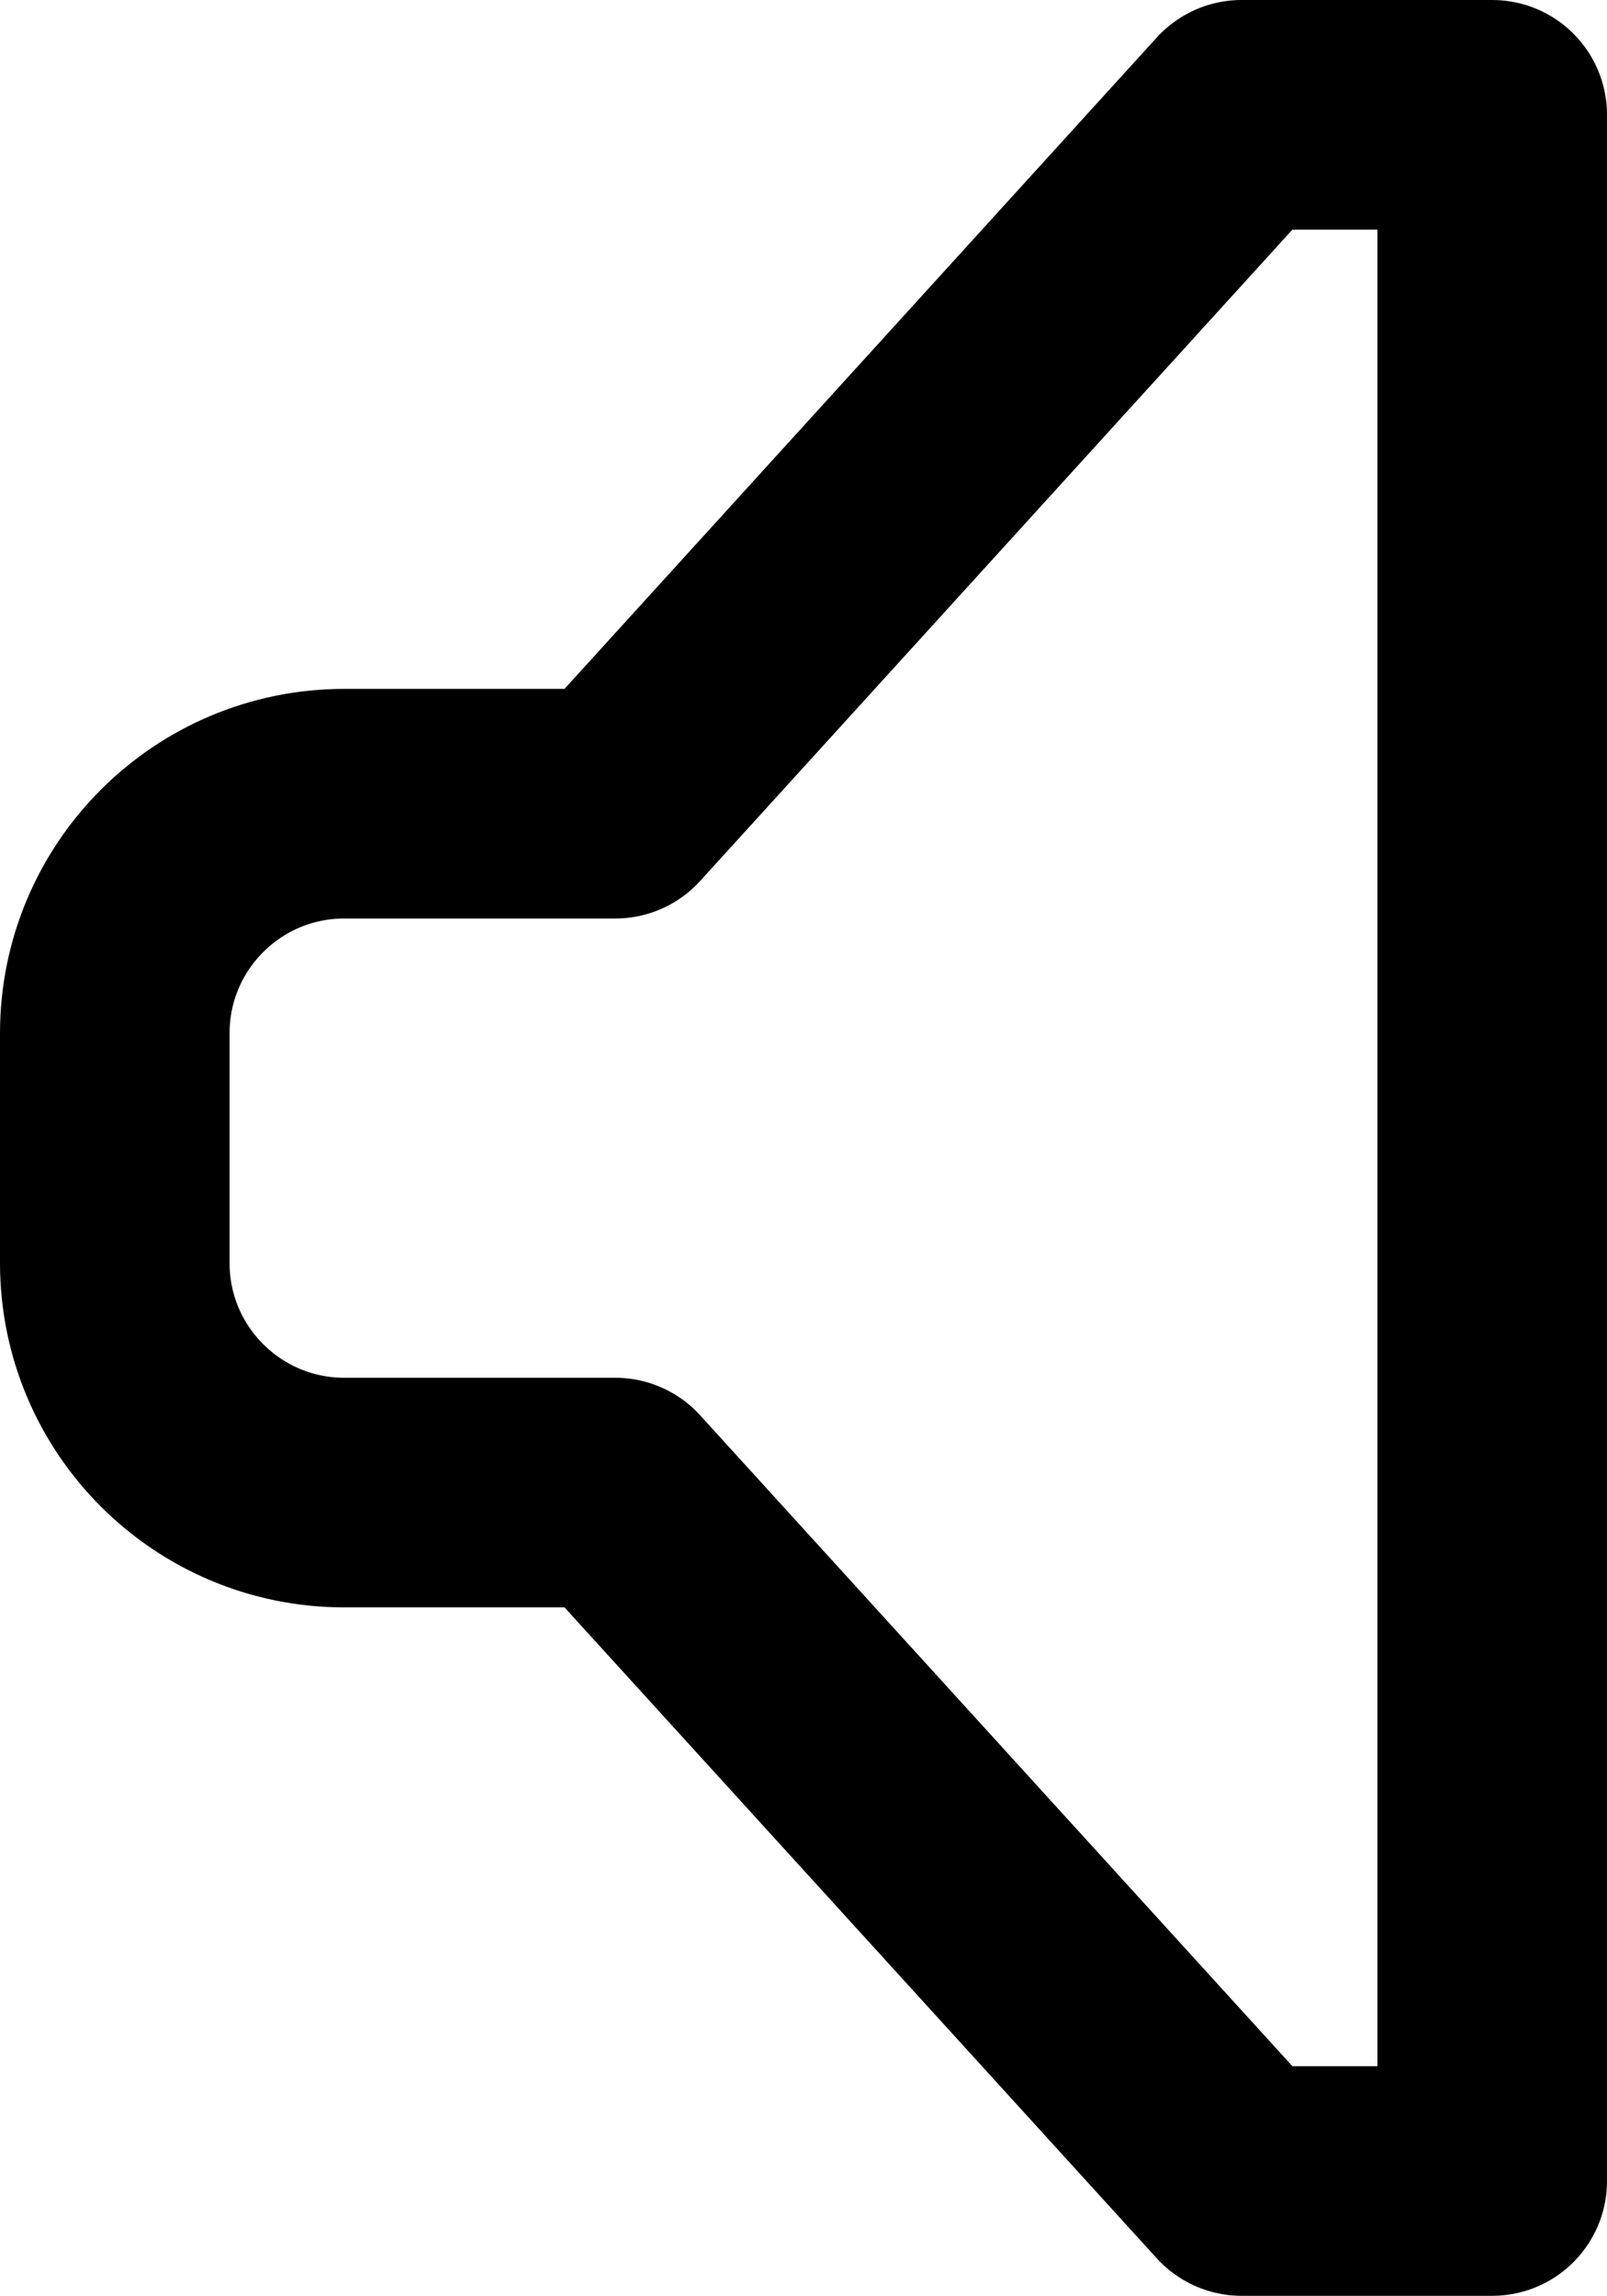 <?xml version="1.0" encoding="UTF-8"?>
<svg width="14px" height="20px" viewBox="0 0 14 20" version="1.1" xmlns="http://www.w3.org/2000/svg" xmlns:xlink="http://www.w3.org/1999/xlink">
    <title>multimedia / 1 - multimedia, audio, music, sound, speaker, volume icon</title>
    <g id="Free-Icons" stroke="none" stroke-width="1" fill="none" fill-rule="evenodd" stroke-linecap="round" stroke-linejoin="round">
        <g transform="translate(-749, -304)" id="Group" stroke="#000000" stroke-width="2">
            <g transform="translate(745, 302)" id="Shape">
                <path d="M7,9 L9.36,9 L14.817,3 L17,3 L17,20.996 L14.817,20.996 L9.36,15 L7,15 C5.895,15 5,14.105 5,13 L5,11 C5,9.895 5.895,9 7,9 Z"></path>
            </g>
        </g>
    </g>
</svg>